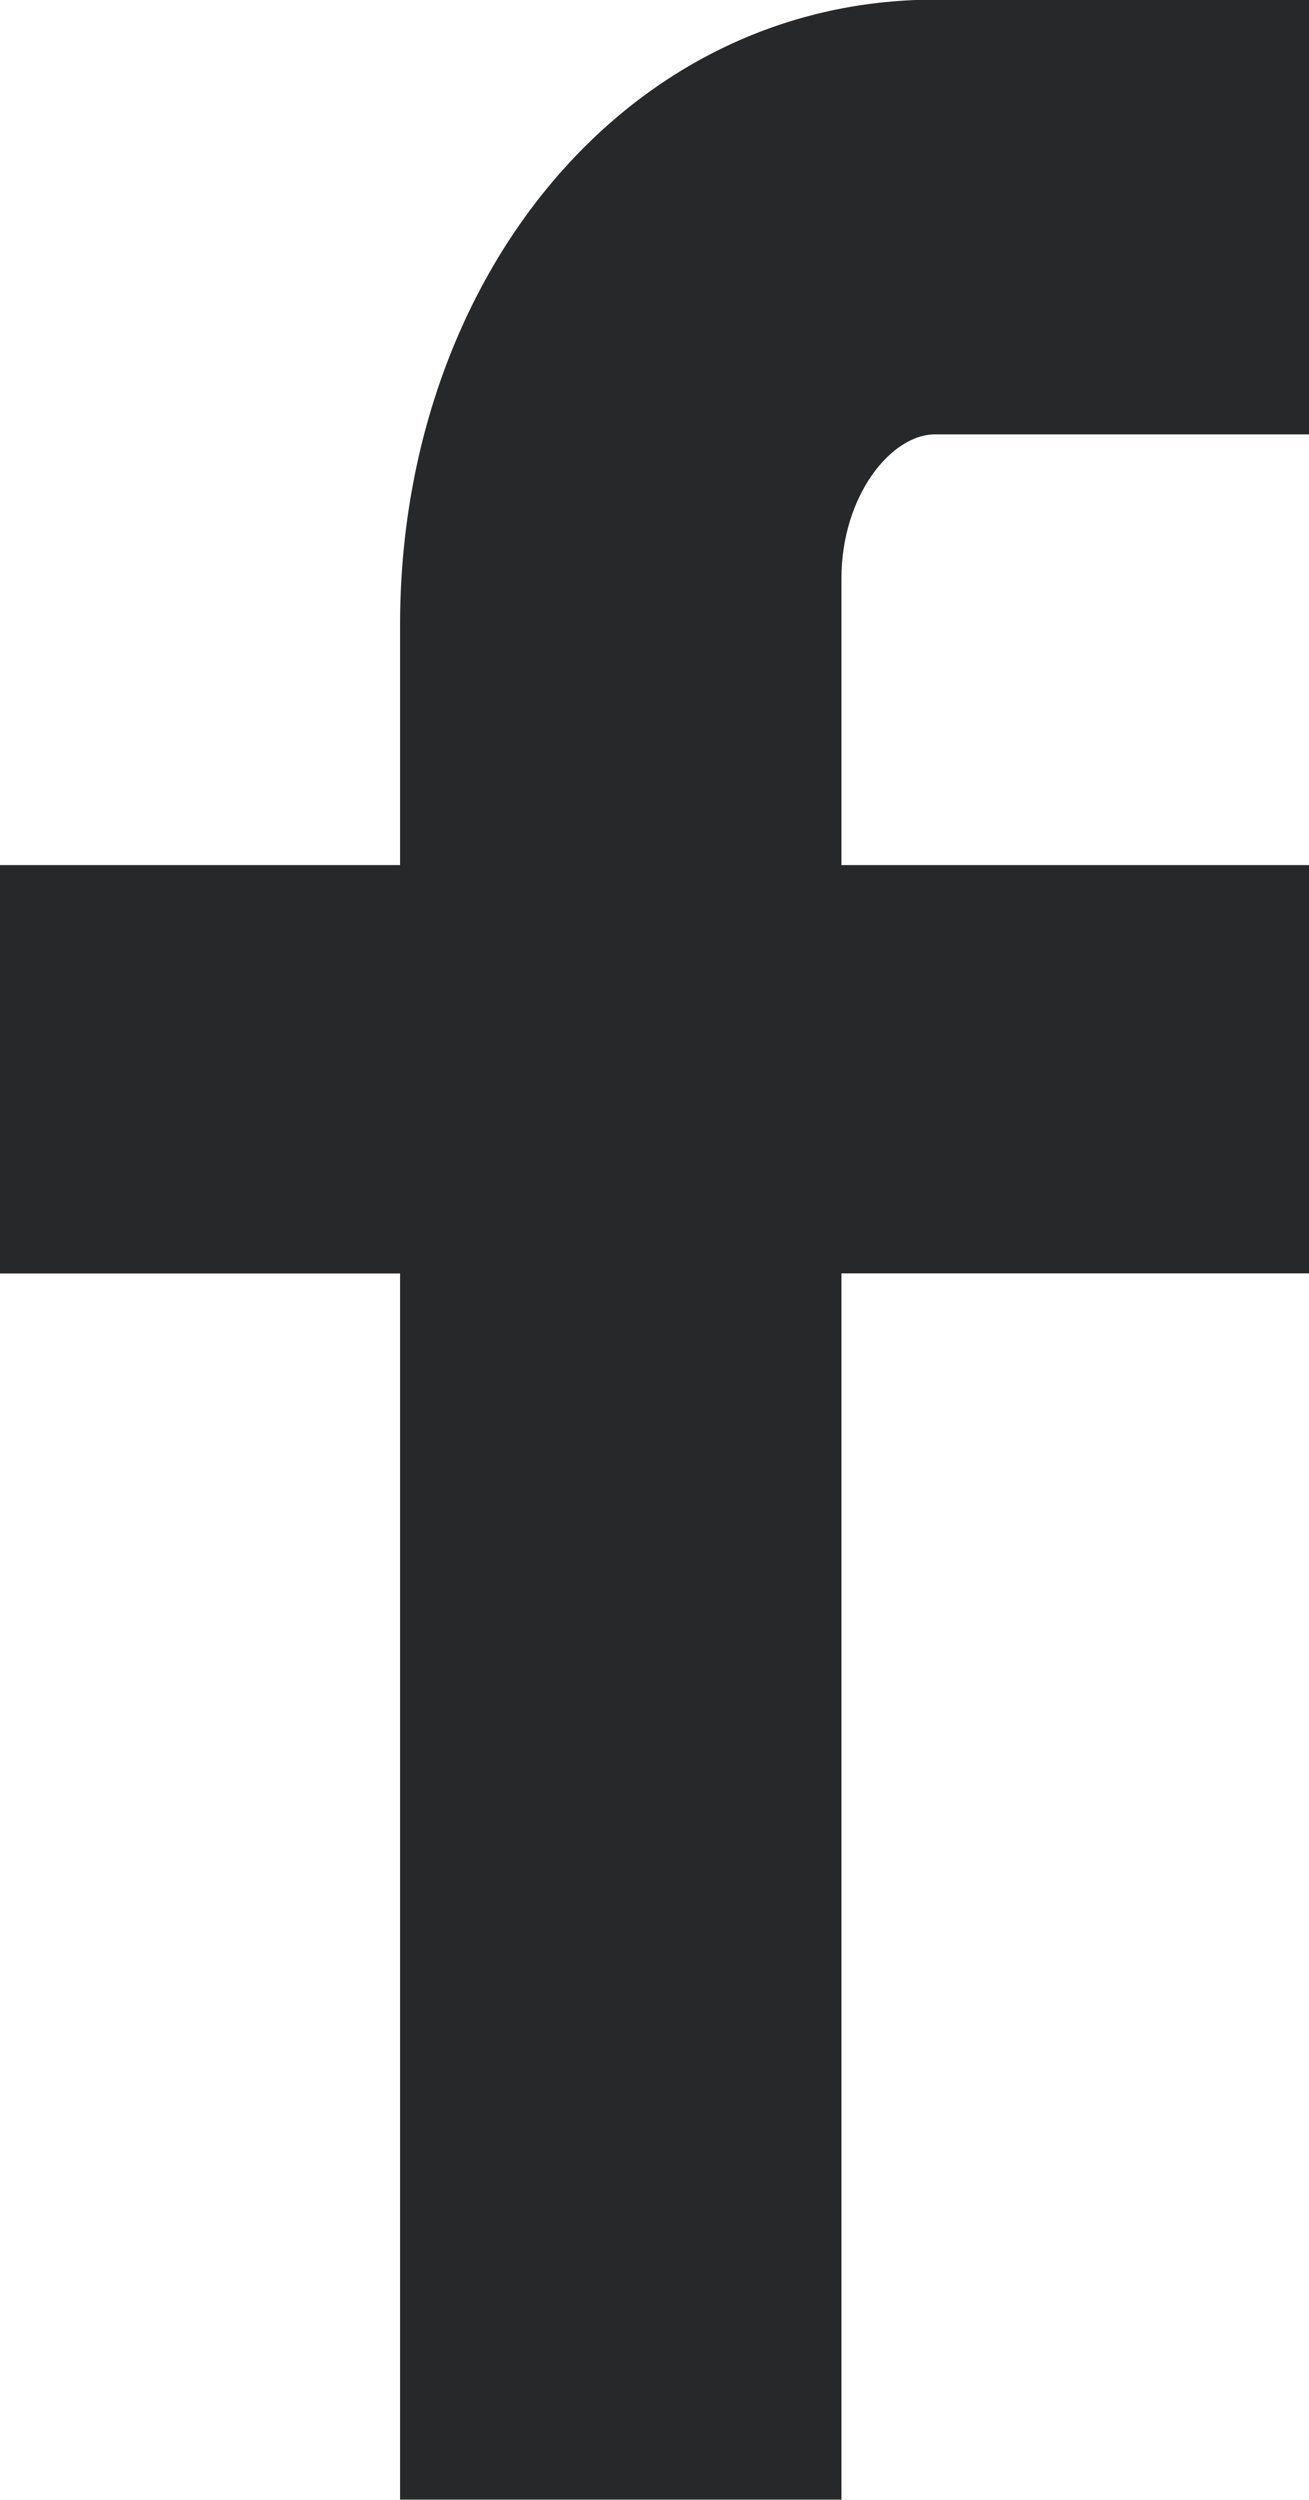 <svg xmlns="http://www.w3.org/2000/svg" xmlns:xlink="http://www.w3.org/1999/xlink" width="11" height="21" viewBox="0 0 11 21"><defs><path id="st9ma" d="M788 5738.649h-3.143c-.37 0-.786.518-.786 1.21v2.408H788v3.43h-3.929v10.301h-3.709v-10.3H777v-3.431h3.362v-2.02c0-2.894 1.895-5.25 4.496-5.25H788z"/></defs><g><g transform="translate(-777 -5735)"><use fill="#272829" xlink:href="#st9ma"/></g></g></svg>